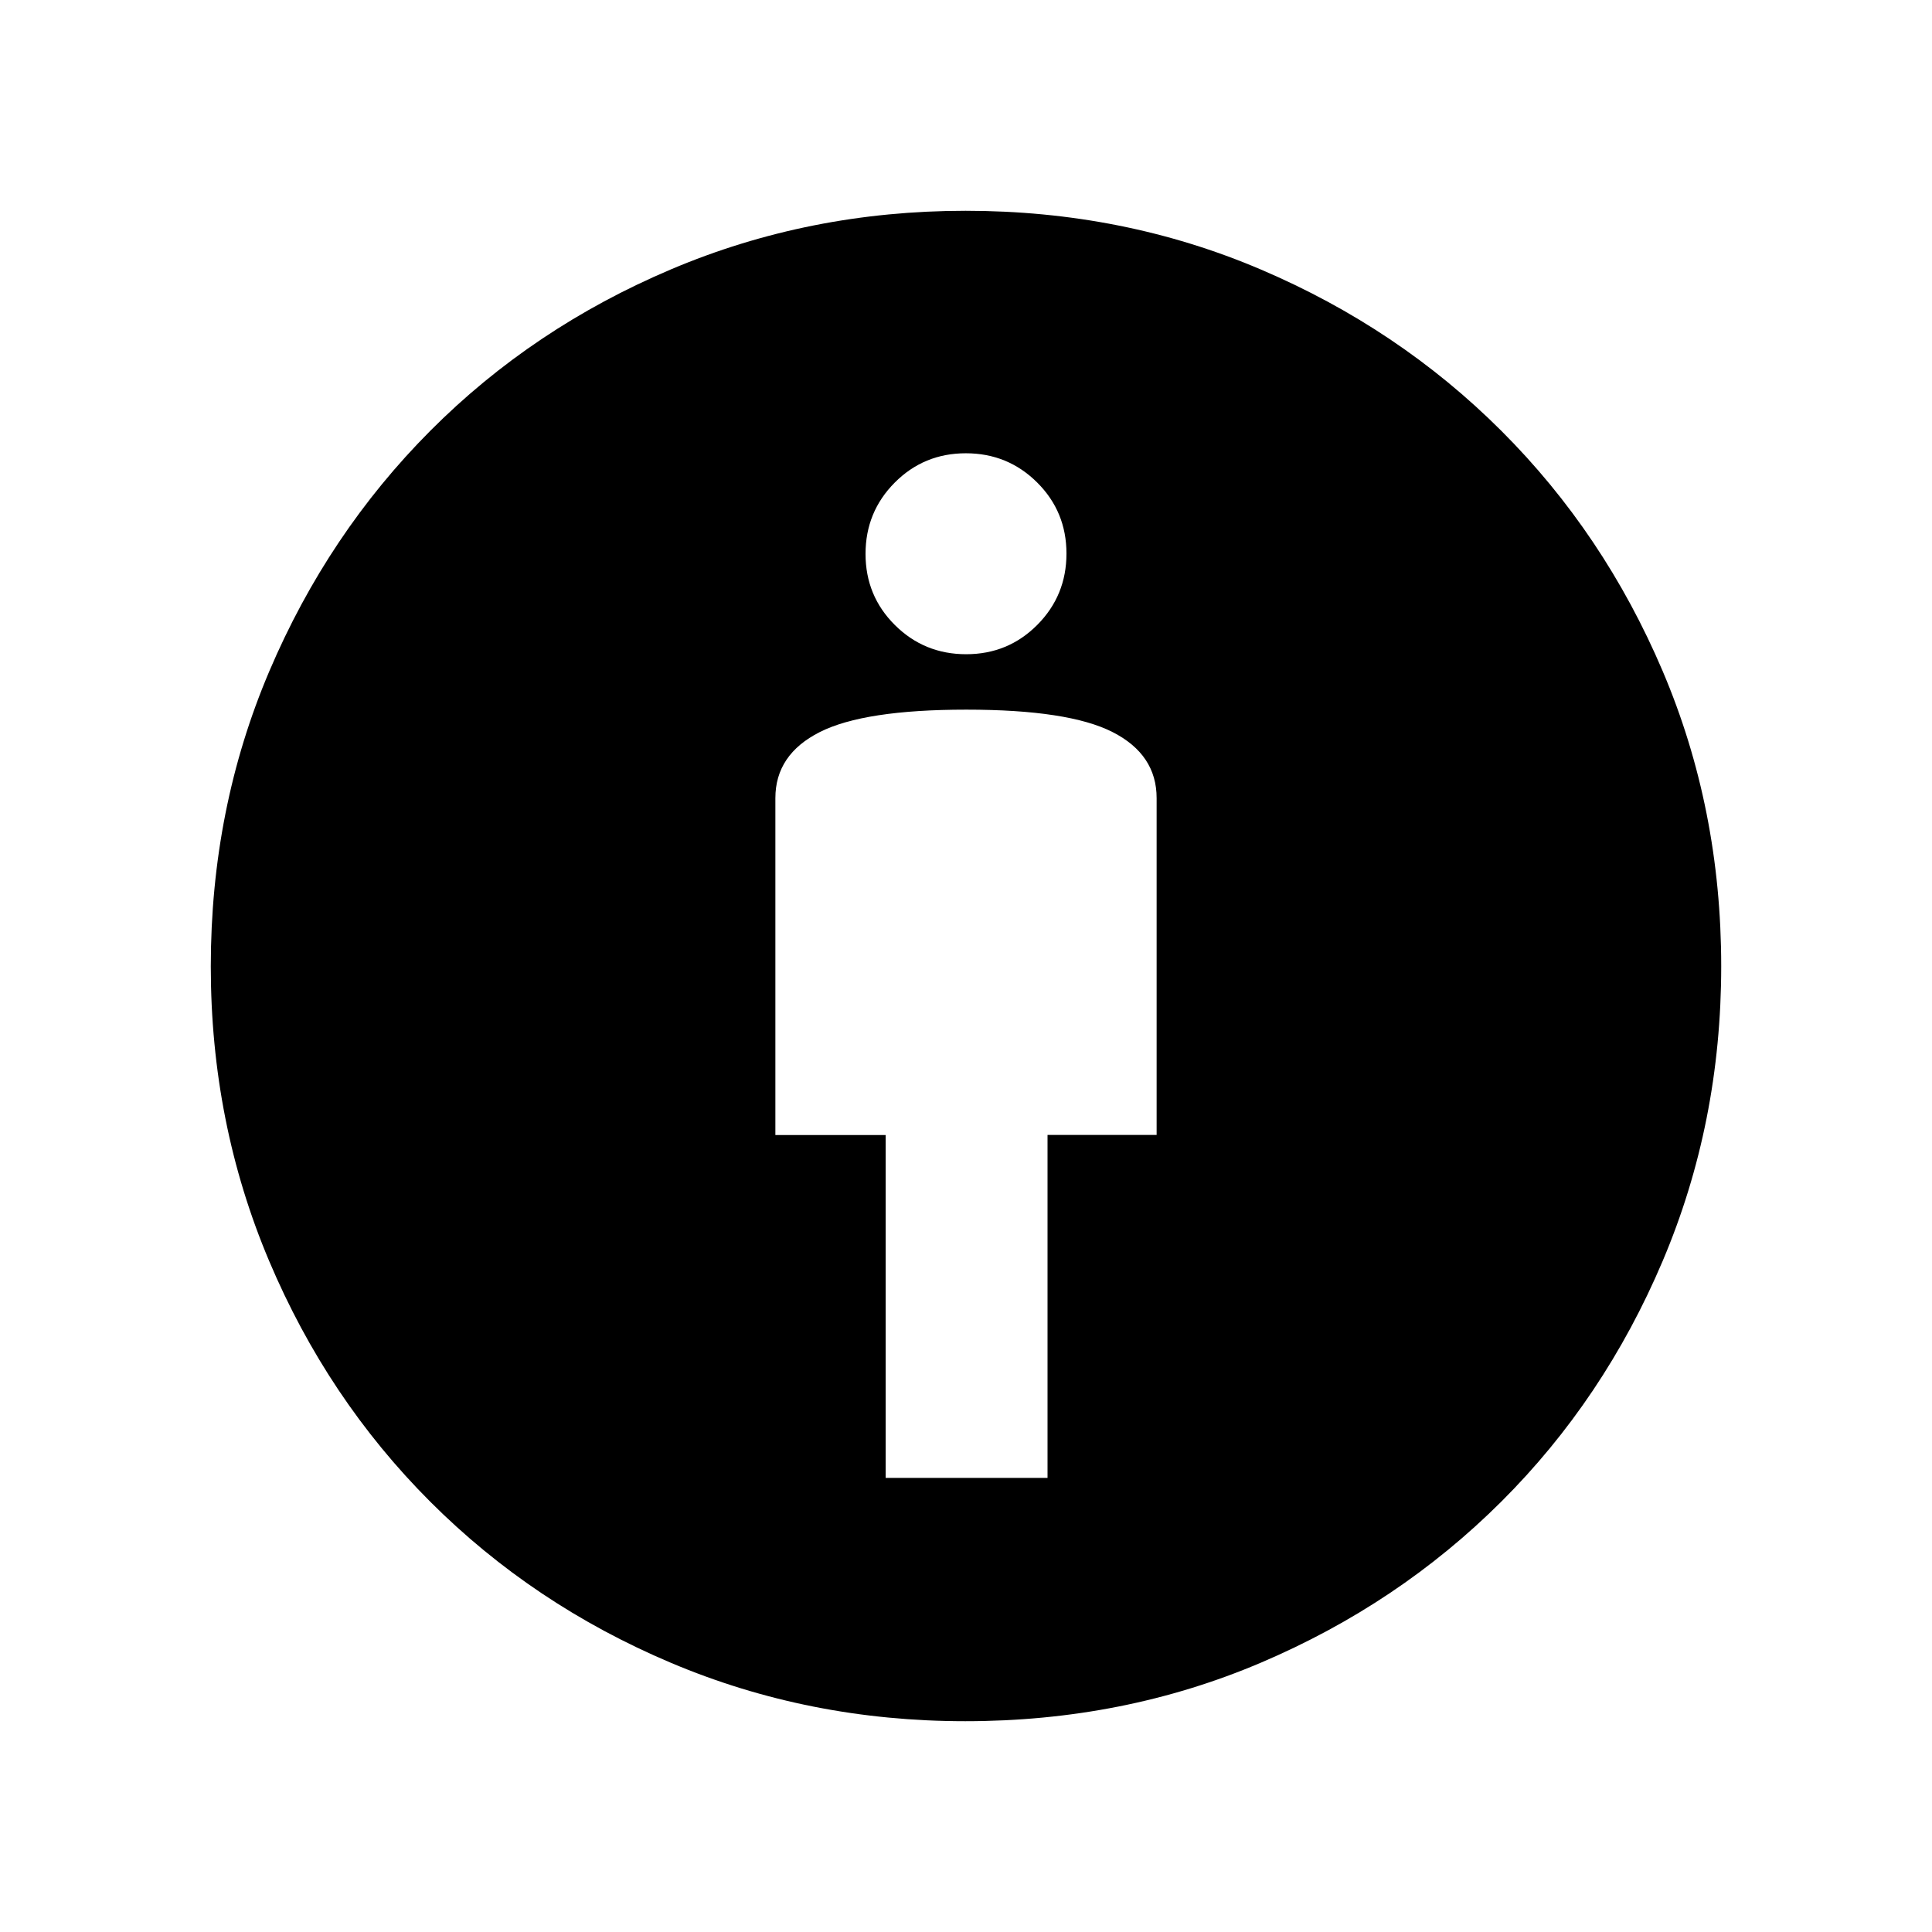 <svg xmlns="http://www.w3.org/2000/svg" height="40" viewBox="0 -960 960 960" width="40"><path d="M440.08-225.64h80.43v-170.41h54.21v-167.37q0-21.66-21.88-32.81-21.88-11.15-72.67-11.15-50.8 0-72.84 11.15-22.05 11.15-22.05 32.81V-396h54.8v170.36Zm39.56 120.9q-77.64 0-146.2-28.99-68.56-28.99-119.64-80.07t-80.07-119.64Q104.74-402 104.74-479.8q0-78.41 29.13-146.79t80.02-119.43q50.89-51.04 119.54-80.14 68.66-29.1 146.37-29.1 78.32 0 146.74 29.19 68.43 29.18 119.48 80.16 51.04 50.98 80.14 119.35 29.1 68.36 29.1 146.68 0 77.88-29.1 146.49-29.1 68.61-80.13 119.5Q695-163 626.64-133.87q-68.36 29.13-147 29.13Zm.44-530.18q20.84 0 35.34-14.58 14.5-14.58 14.5-35.42 0-20.85-14.58-35.35t-35.42-14.5q-20.84 0-35.34 14.58-14.5 14.58-14.5 35.42 0 20.84 14.58 35.35 14.58 14.5 35.42 14.5Z"/></svg>